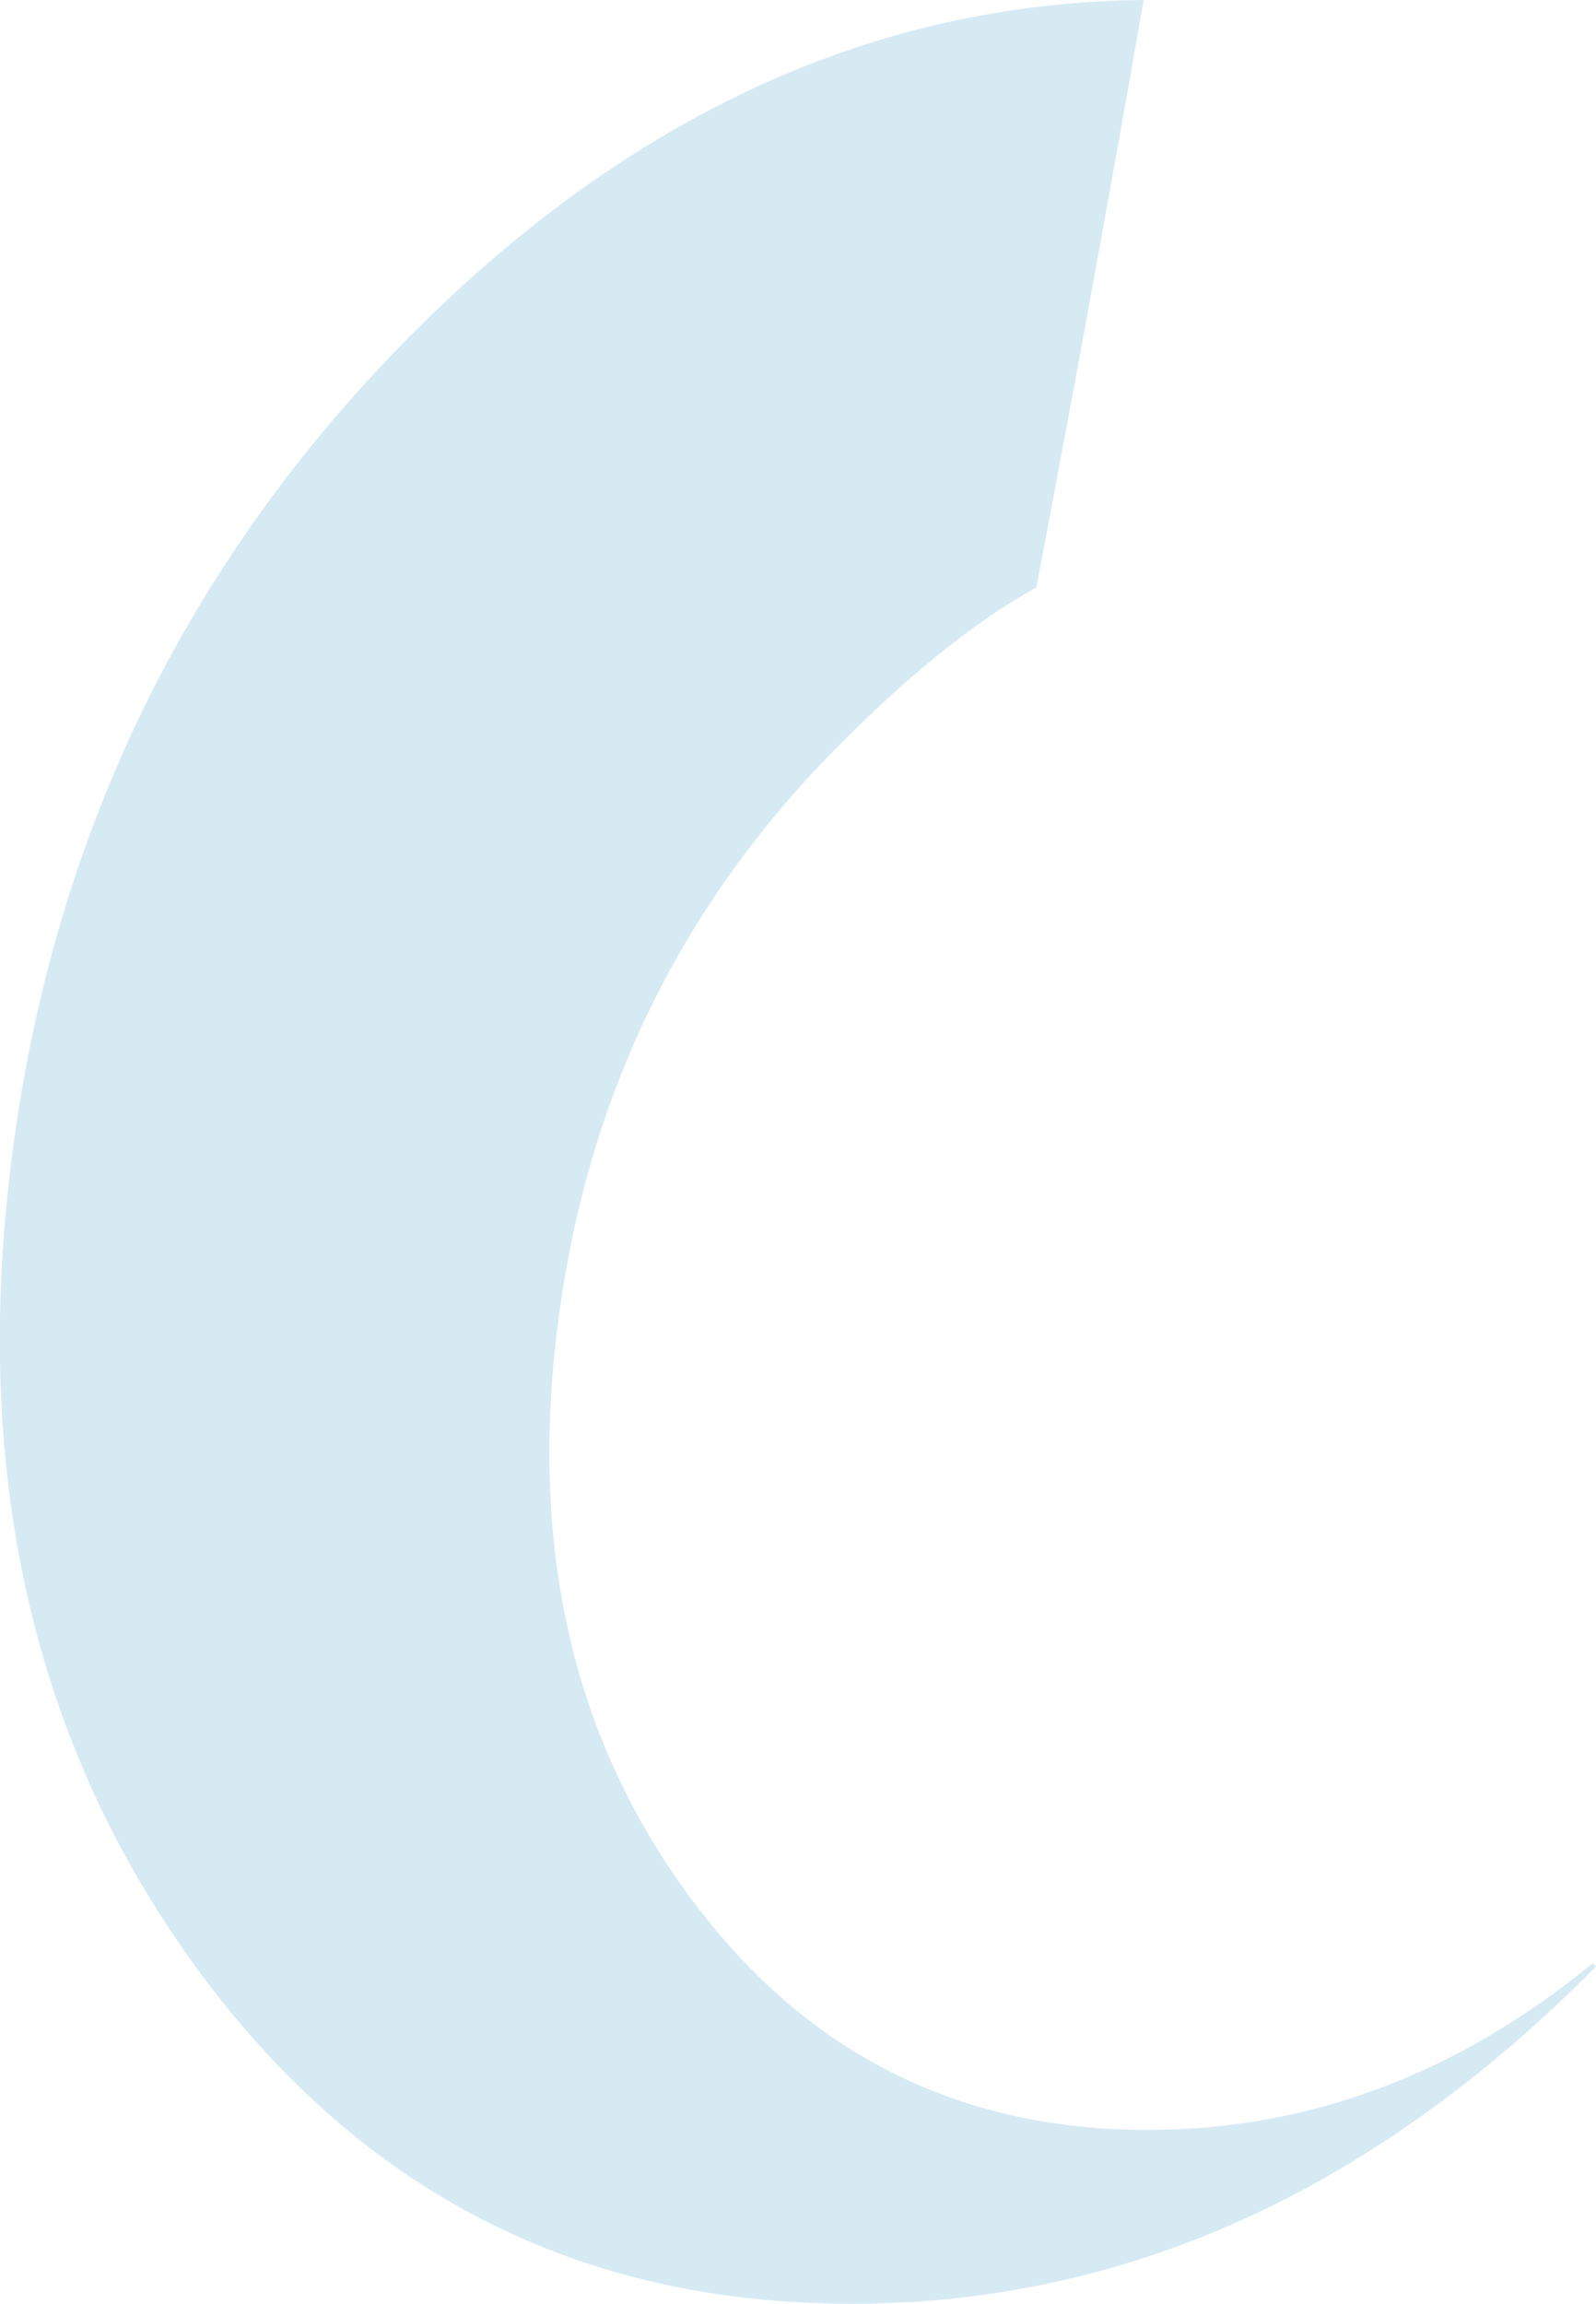<?xml version="1.0" encoding="UTF-8" standalone="no"?>
<svg xmlns:xlink="http://www.w3.org/1999/xlink" height="174.9px" width="121.2px" xmlns="http://www.w3.org/2000/svg">
  <g transform="matrix(1.0, 0.0, 0.0, 1.0, 116.4, 120.7)">
    <path d="M-115.45 -33.25 Q-110.7 -69.45 -85.35 -95.1 -60.25 -120.4 -29.55 -120.7 -33.45 -98.4 -37.7 -76.1 -44.6 -72.3 -52.9 -63.9 -70.7 -45.9 -74.0 -20.45 -77.35 5.0 -64.25 23.0 -51.15 41.0 -29.25 41.0 -10.9 41.0 4.55 28.35 L4.8 28.6 Q-20.55 54.2 -51.75 54.2 -82.9 54.2 -101.55 28.6 -120.2 3.0 -115.45 -33.25" fill="#bcdced" fill-opacity="0.612" fill-rule="evenodd" stroke="none"/>
  </g>
</svg>

